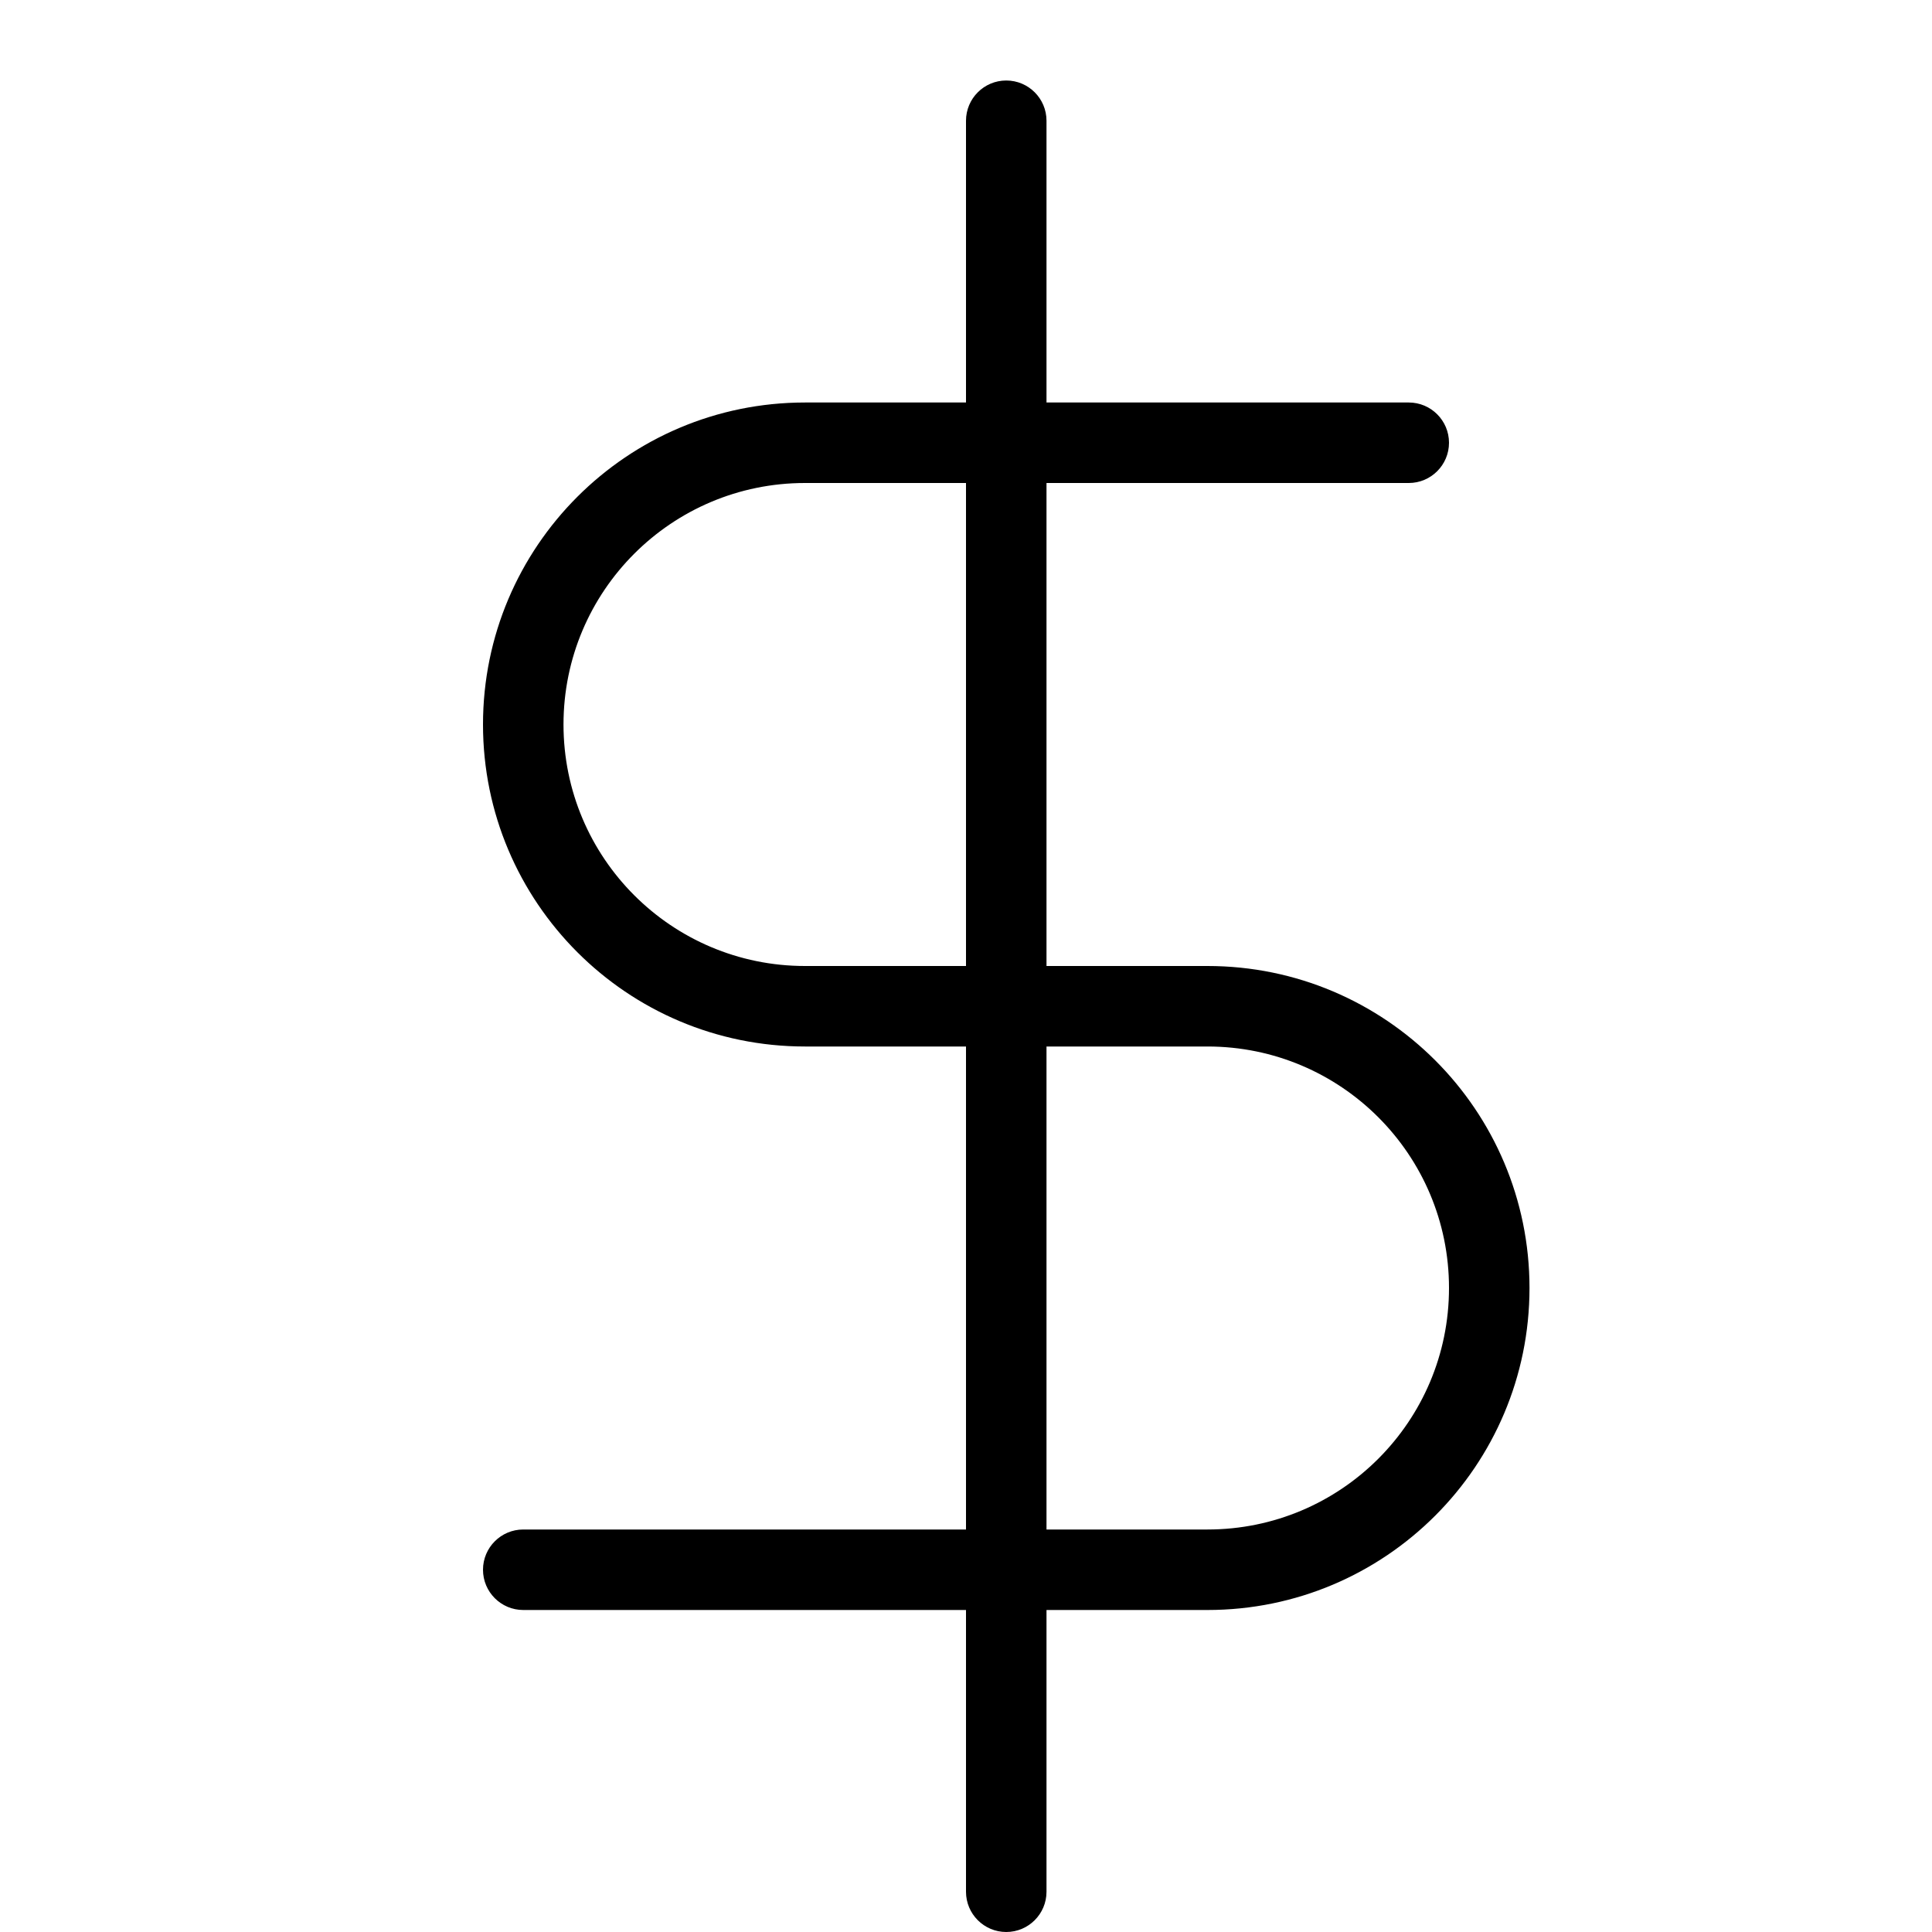 <?xml version="1.0" encoding="UTF-8"?>
<svg width="24px" height="24px" viewBox="0 0 24 24" version="1.1" xmlns="http://www.w3.org/2000/svg" xmlns:xlink="http://www.w3.org/1999/xlink">
    <!-- Generator: Sketch 55.2 (78181) - https://sketchapp.com -->
    <title>dollar-sign</title>
    <desc>Created with Sketch.</desc>
    <g id="dollar-sign" stroke="none" stroke-width="1" fill="none" fill-rule="evenodd">
        <path d="M13,5 L17.5,5 C17.776,5 18,5.224 18,5.5 C18,5.776 17.776,6 17.5,6 L13,6 L13,12 L15,12 C17.209,12 19,13.791 19,16 C19,18.209 17.209,20 15,20 L13,20 L13,23.5 C13,23.776 12.776,24 12.5,24 C12.224,24 12,23.776 12,23.5 L12,20 L6.5,20 C6.224,20 6,19.776 6,19.5 C6,19.224 6.224,19 6.5,19 L12,19 L12,13 L10,13 C7.791,13 6,11.209 6,9 C6,6.791 7.791,5 10,5 L12,5 L12,1.5 C12,1.224 12.224,1 12.5,1 C12.776,1 13,1.224 13,1.5 L13,5 Z M13,13 L13,19 L15,19 C16.657,19 18,17.657 18,16 C18,14.343 16.657,13 15,13 L13,13 Z M12,12 L12,6 L10,6 C8.343,6 7,7.343 7,9 C7,10.657 8.343,12 10,12 L12,12 Z" id="Combined-Shape" fill="#000000" fill-rule="nonzero"></path>
    </g>
</svg>